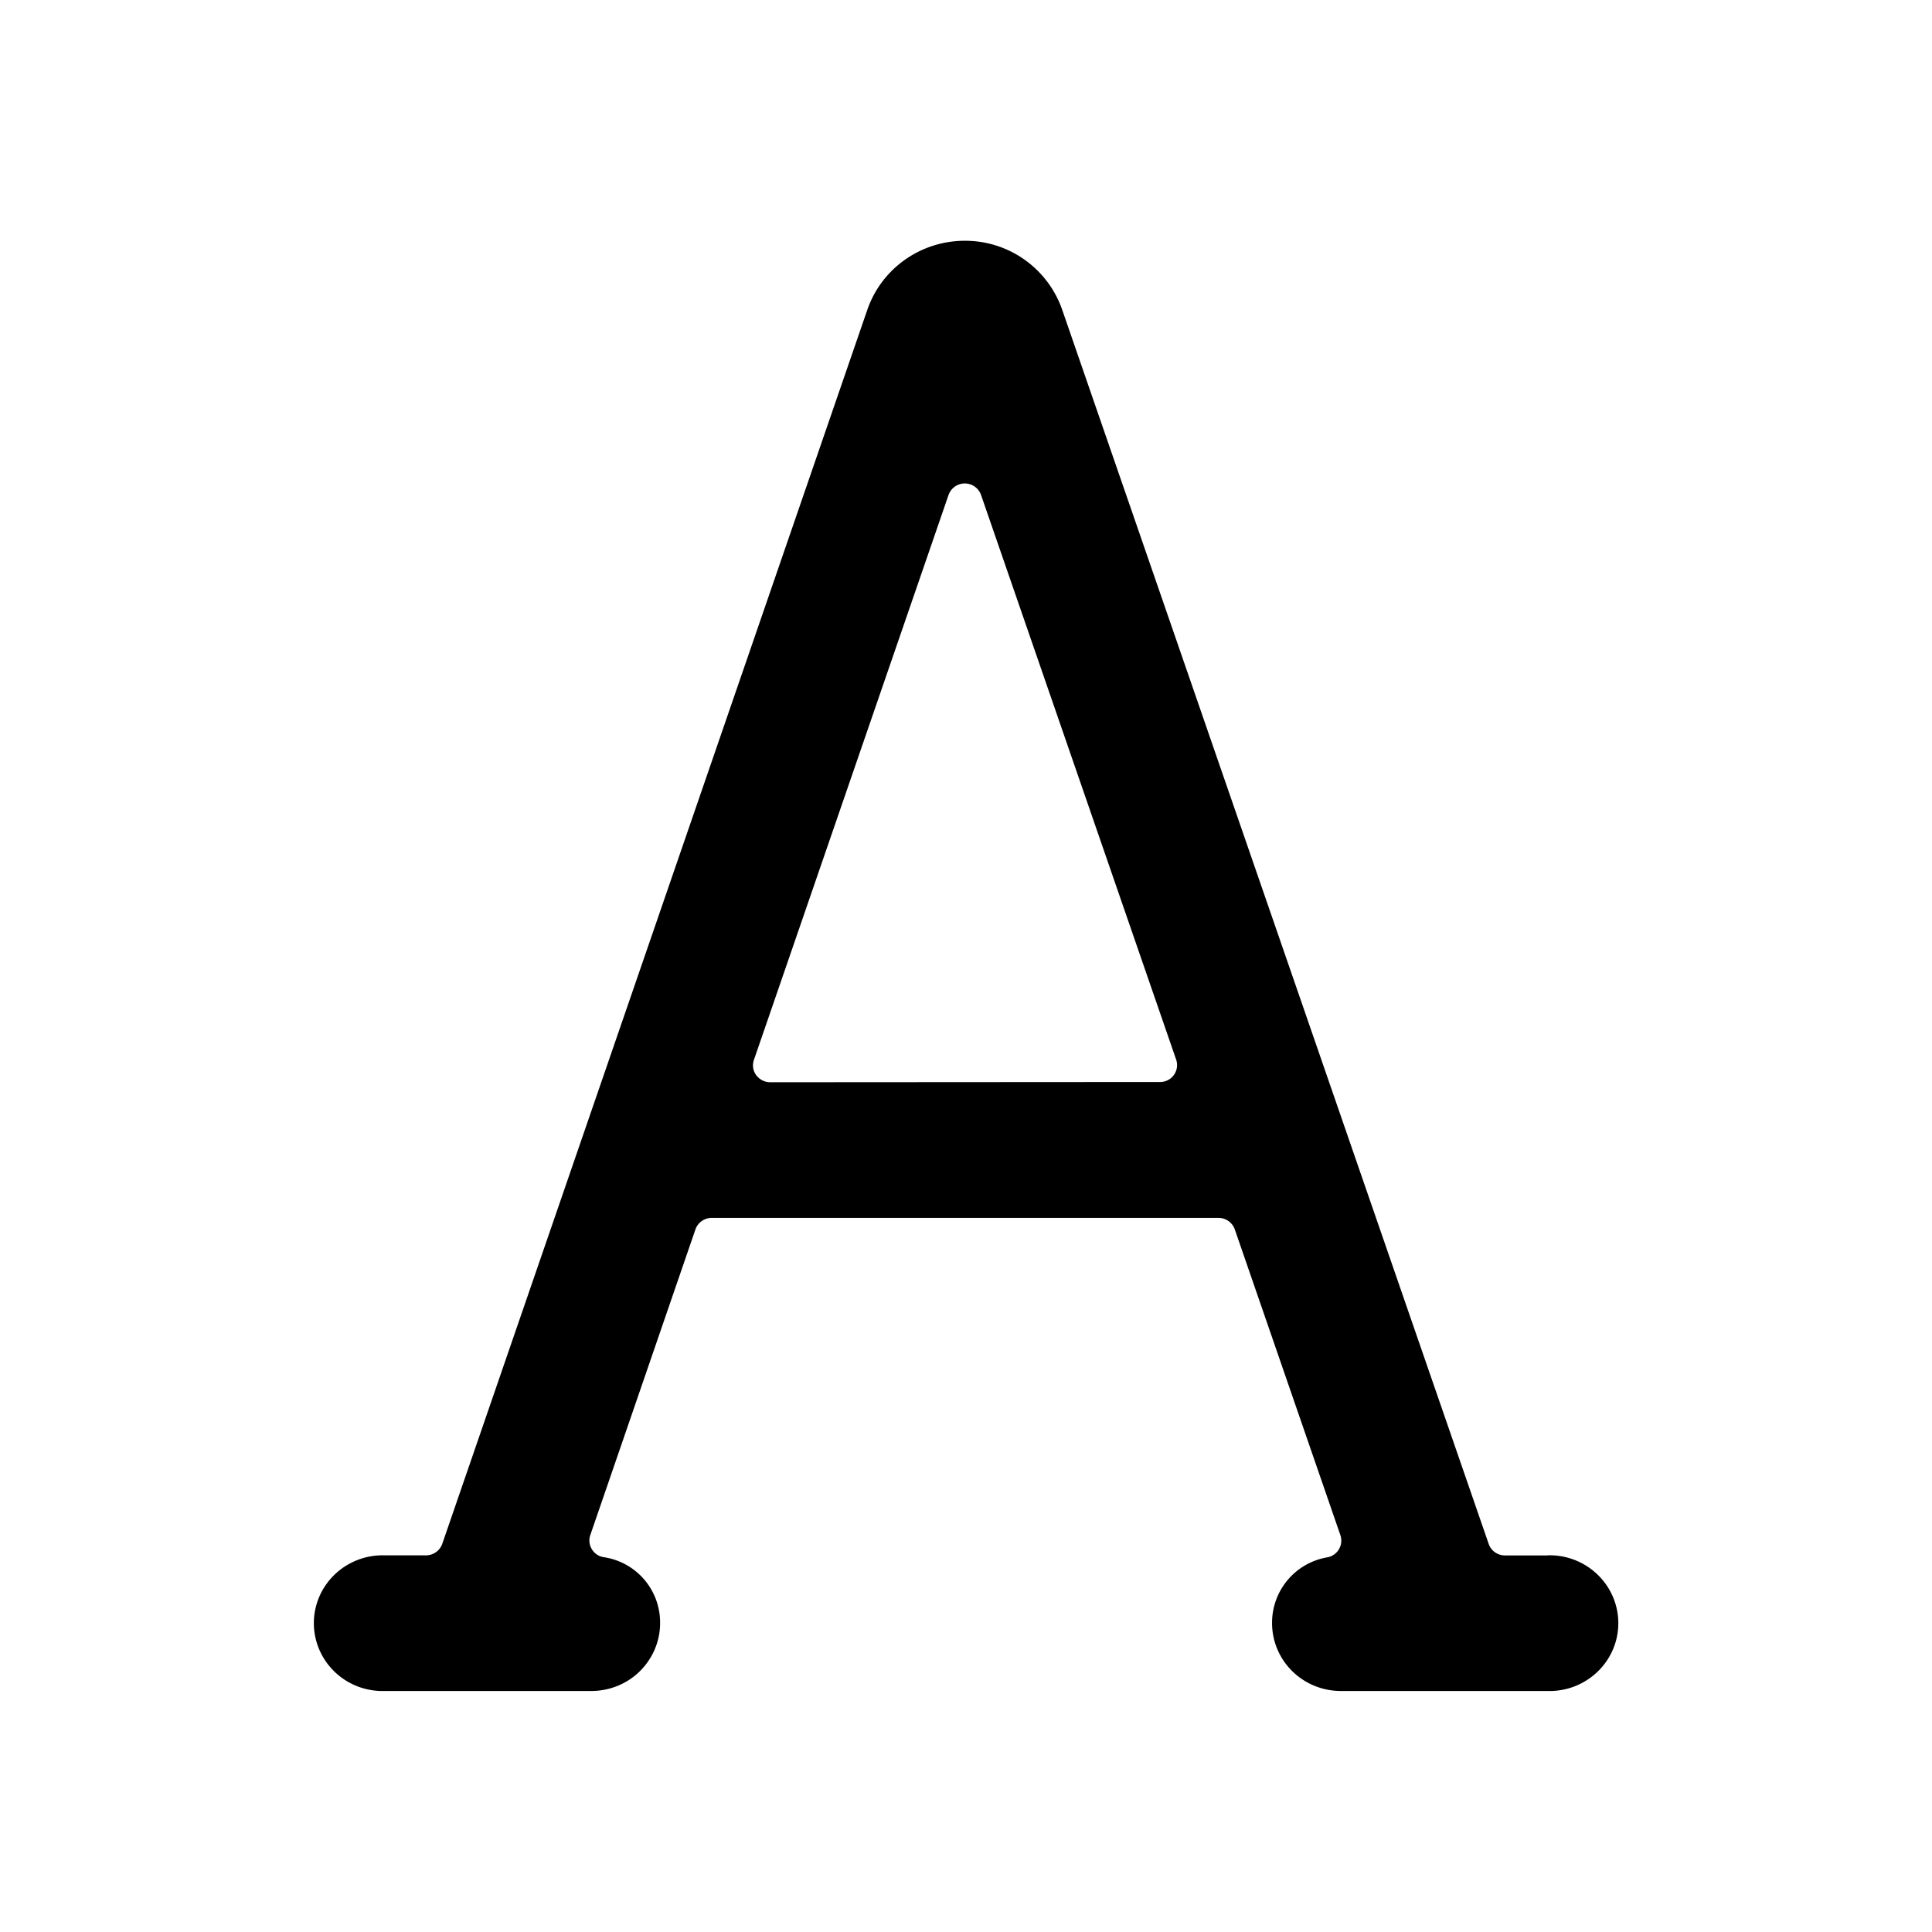 <svg xmlns="http://www.w3.org/2000/svg" class="cel-icon cel-icon-stroke-width" viewBox="0 0 24 24"><path d="M19.223 19.322h-.529a.213.213 0 01-.201-.143L13.194 3.845a1.276 1.276 0 00-1.203-.854h-.006c-.547 0-1.033.344-1.21.855L5.494 19.178a.215.215 0 01-.202.143H4.78c-.311-.01-.603.149-.762.413s-.159.594 0 .859.45.423.762.413h2.566c.226 0 .444-.088.604-.247s.25-.373.25-.596a.82.82 0 00-.706-.82c-.061-.011-.113-.048-.144-.102s-.037-.115-.017-.172l1.306-3.797a.215.215 0 01.202-.143h6.296c.091 0 .172.058.202.143l1.312 3.799a.211.211 0 01-.158.274.824.824 0 00-.691.818c0 .224.09.438.25.596s.377.247.604.247h2.566c.311.01.603-.149.762-.413s.159-.594 0-.859a.855.855 0 00-.762-.413l.002-.001zm-9.655-5.878c-.069 0-.133-.033-.174-.088s-.051-.126-.028-.191l2.417-7.016a.214.214 0 01.404 0l2.424 7.015a.21.21 0 01-.203.277l-4.841.003z"/></svg>